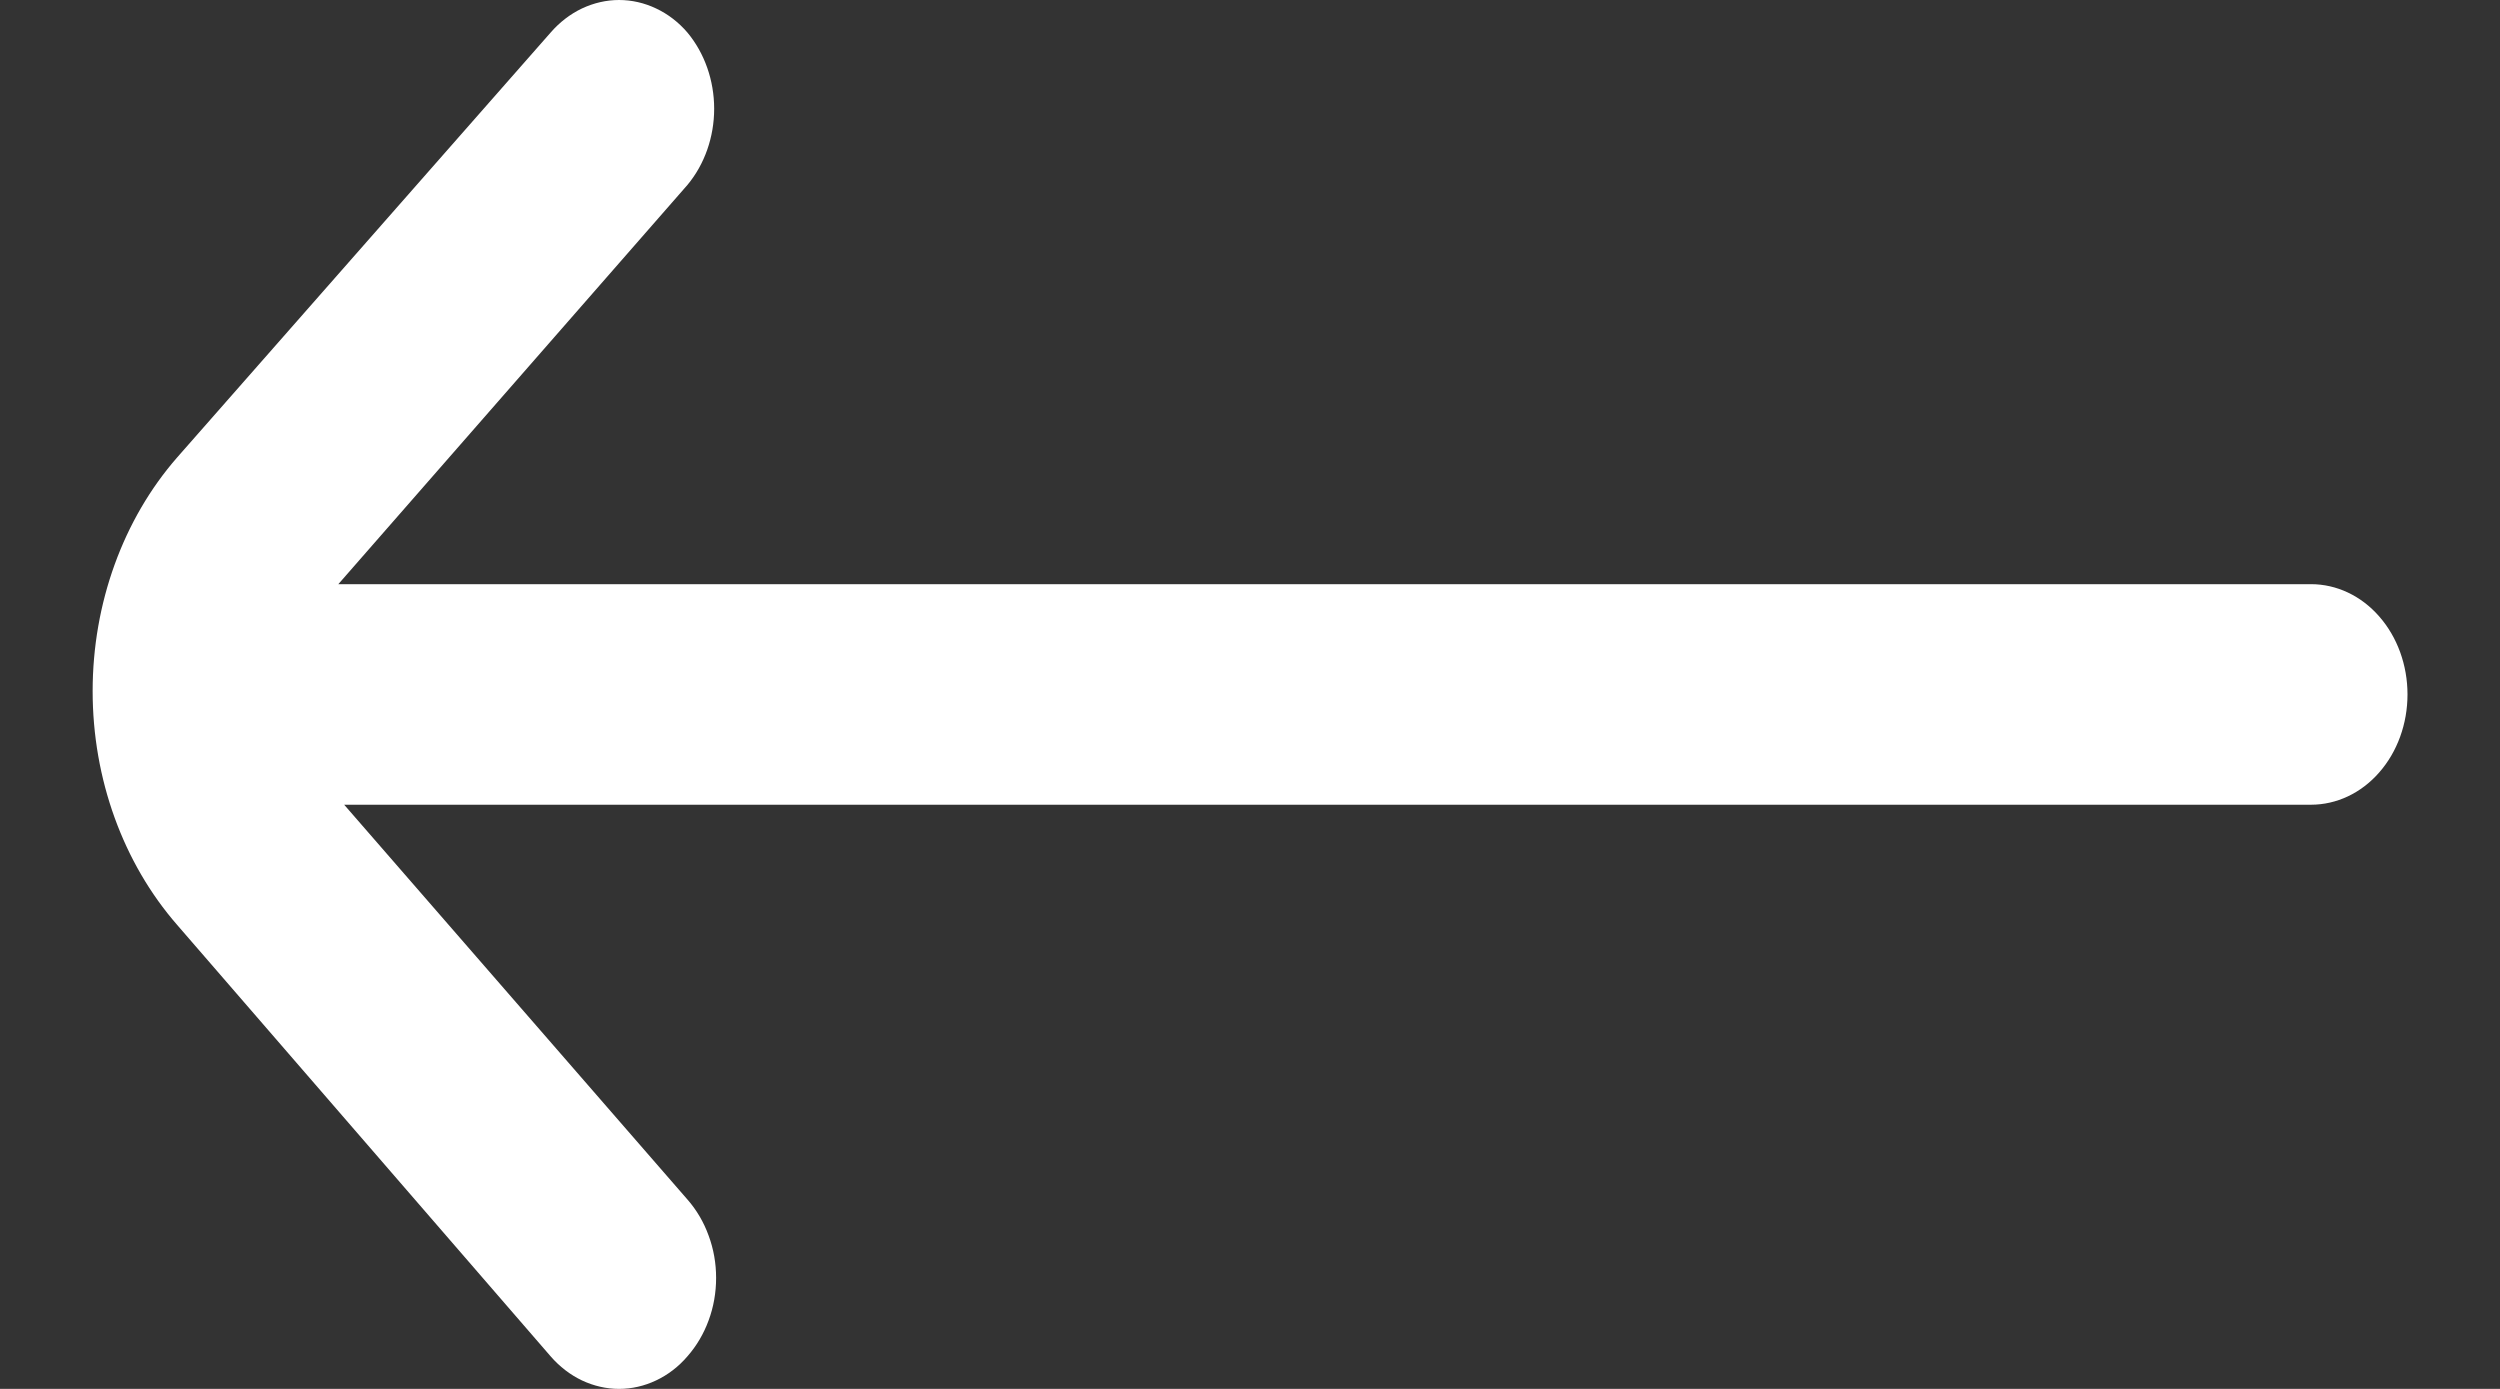 <svg width="18" height="10" viewBox="0 0 18 10" fill="none" xmlns="http://www.w3.org/2000/svg">
<rect x="0" y="0" width="18" height="10" fill="#333333" stroke="none"/>
<path d="M1.276 6.66L3.964 9.765C4.029 9.84 4.106 9.899 4.19 9.939C4.275 9.979 4.366 10 4.457 10C4.549 10 4.64 9.979 4.724 9.939C4.809 9.899 4.886 9.84 4.95 9.765C5.015 9.691 5.067 9.603 5.102 9.507C5.138 9.41 5.156 9.306 5.156 9.201C5.156 9.096 5.138 8.993 5.102 8.896C5.067 8.799 5.015 8.711 4.95 8.637L2.478 5.794H16.639C16.823 5.794 17 5.711 17.13 5.562C17.261 5.413 17.334 5.211 17.334 5C17.334 4.789 17.261 4.587 17.13 4.438C17 4.289 16.823 4.206 16.639 4.206H2.436L4.95 1.331C5.073 1.183 5.142 0.987 5.142 0.783C5.142 0.579 5.073 0.383 4.95 0.235C4.886 0.16 4.809 0.101 4.724 0.061C4.64 0.021 4.549 0 4.457 0C4.366 0 4.275 0.021 4.19 0.061C4.106 0.101 4.029 0.16 3.964 0.235L1.276 3.293C0.886 3.739 0.667 4.345 0.667 4.976C0.667 5.608 0.886 6.213 1.276 6.66Z" fill="white"/>
</svg>
